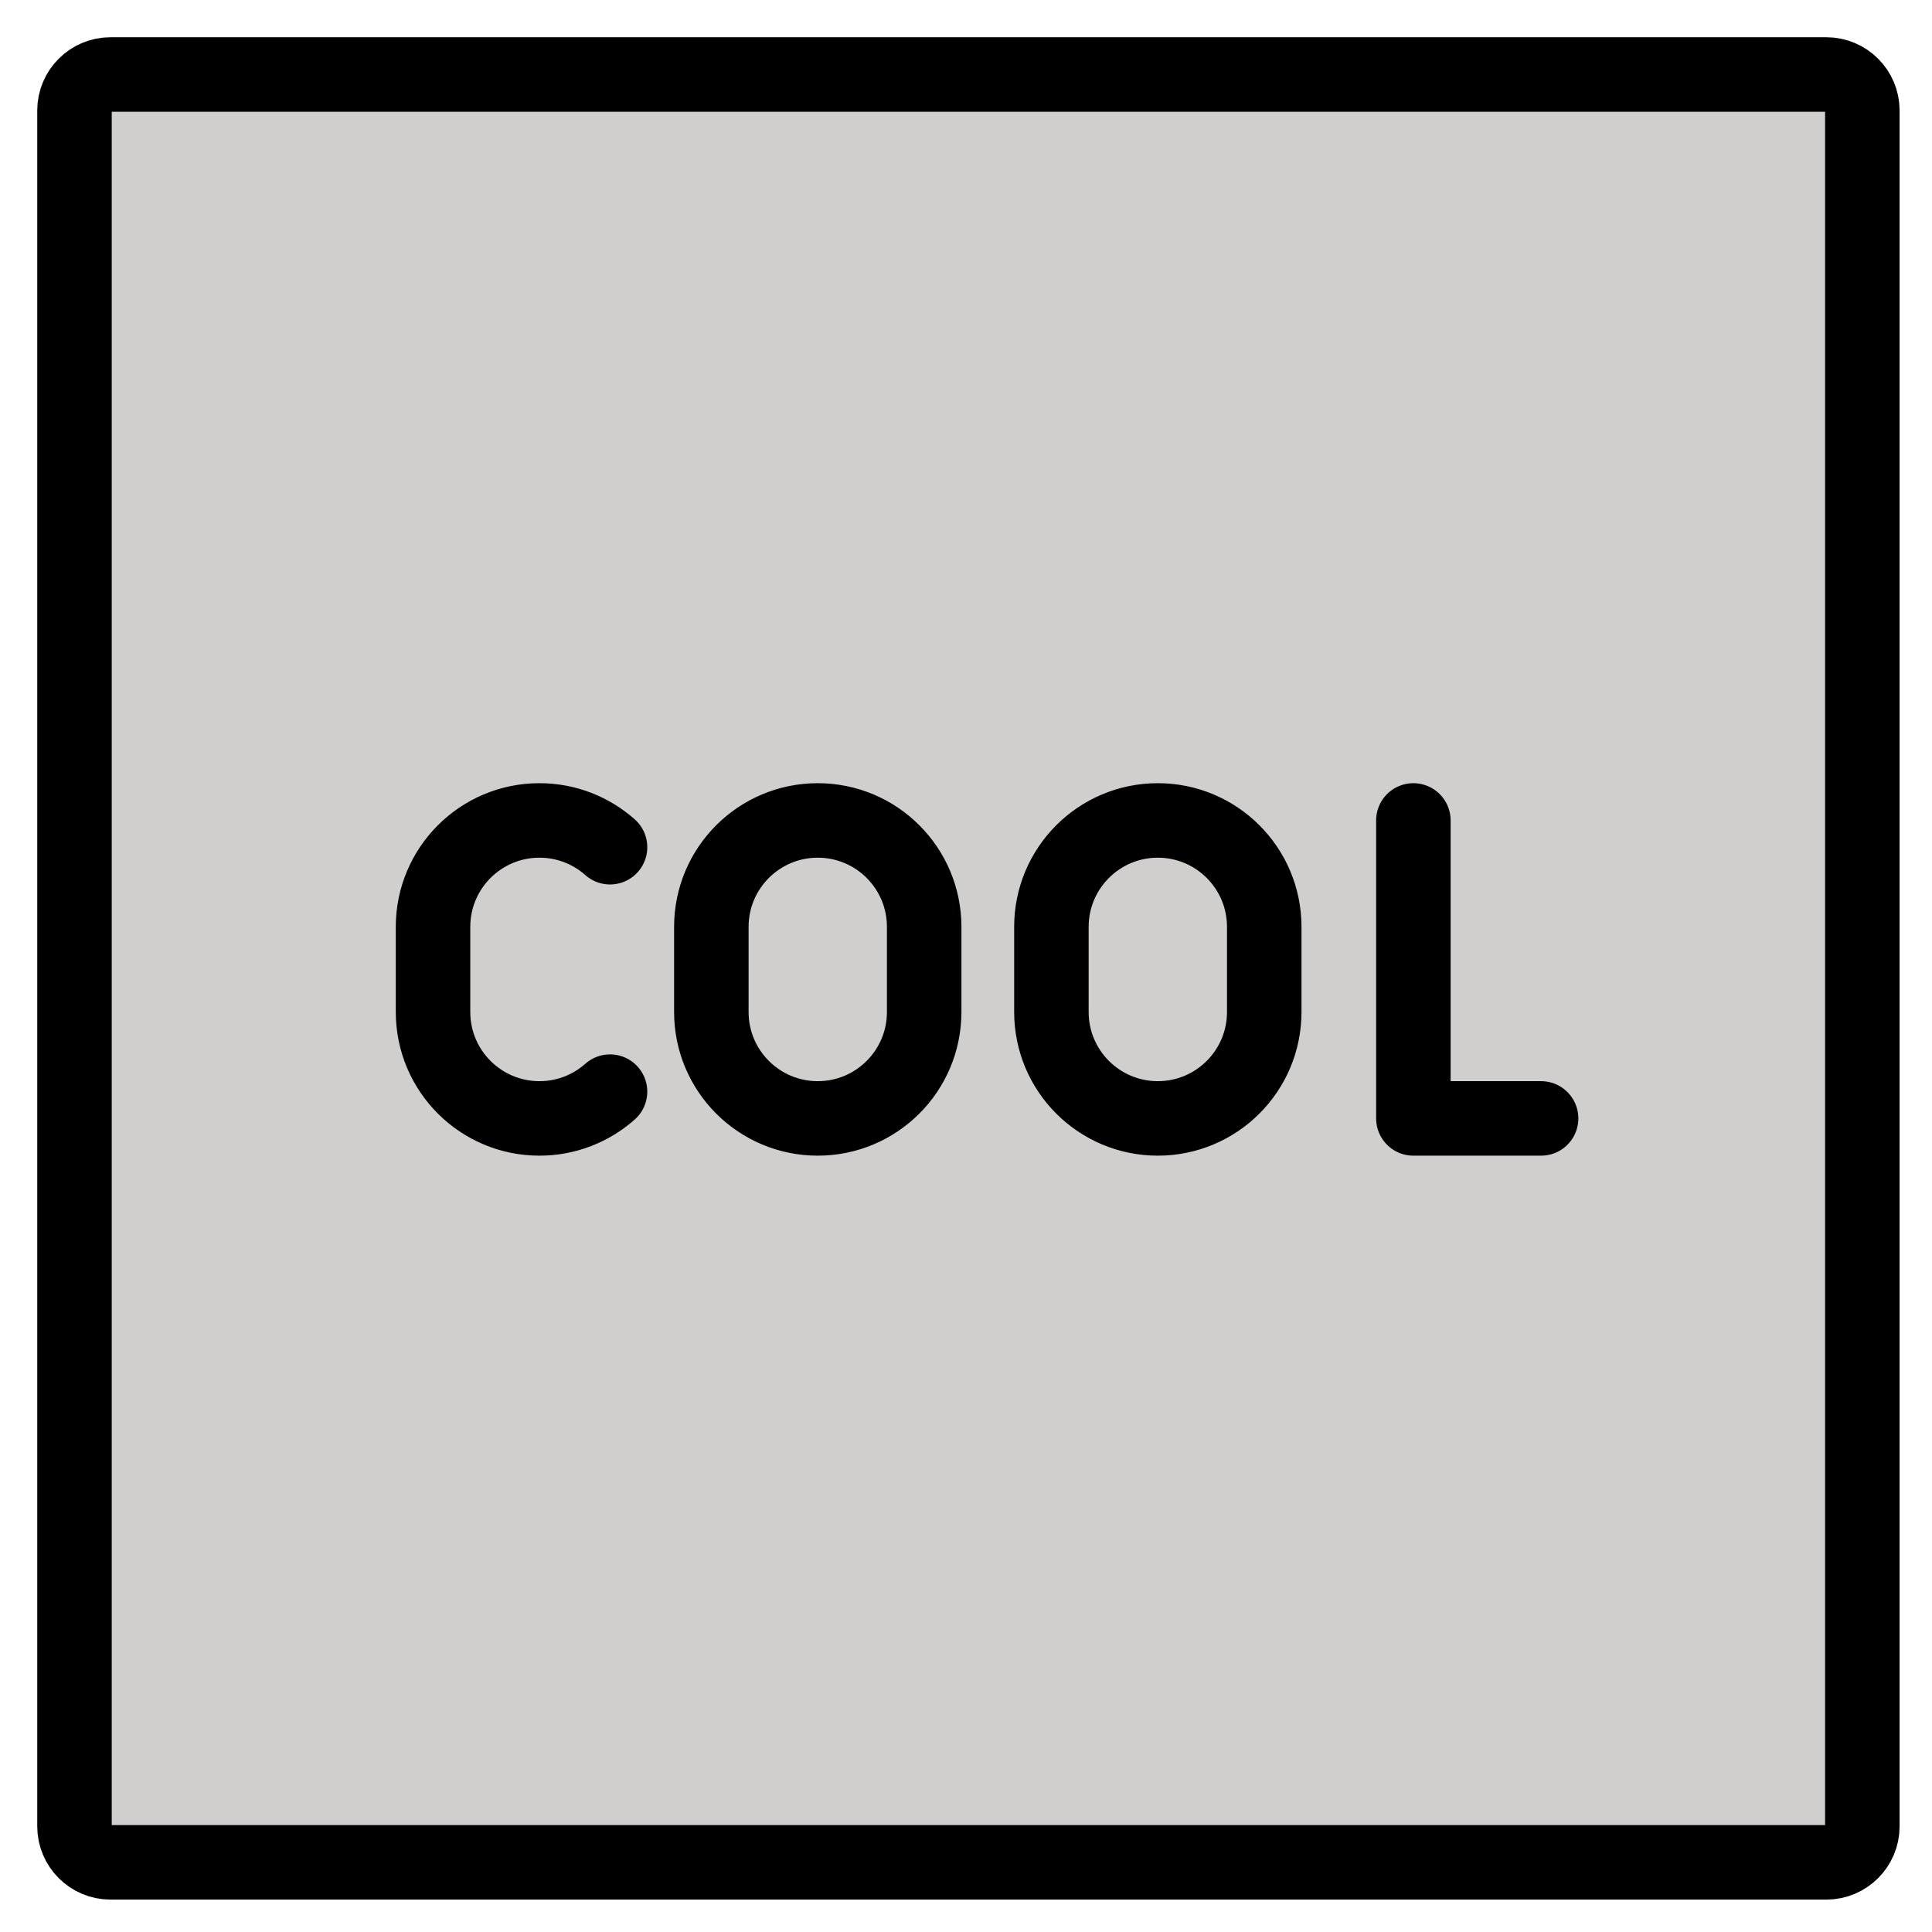 <svg xmlns="http://www.w3.org/2000/svg" role="img" viewBox="10.00 10.00 51.87 51.87"><title>1F192.svg</title><path fill="#d0cfce" stroke-miterlimit="10" stroke-width="2" d="M59.035 60H12.965c-.531 0-.965-.434-.965-.965V12.965c0-.531.434-.965.965-.965h46.07c.531 0 .965.434.965.965v46.07c0 .531-.434.965-.965.965z"/><g fill="none" stroke="#000" stroke-miterlimit="10" stroke-width="2"><path d="M59.035 60H12.965c-.531 0-.965-.434-.965-.965V12.965c0-.531.434-.965.965-.965h46.07c.531 0 .965.434.965.965v46.07c0 .531-.434.965-.965.965z"/><path stroke-linecap="round" stroke-linejoin="round" d="M47.946 32.027v8h3.429m-19.42-0h0c-1.578 0-2.857-1.279-2.857-2.857v-2.286c0-1.578 1.279-2.857 2.857-2.857h0c1.578 0 2.857 1.279 2.857 2.857v2.286c0 1.578-1.279 2.857-2.857 2.857zm9.13 0h0c-1.578 0-2.857-1.279-2.857-2.857v-2.286c0-1.578 1.279-2.857 2.857-2.857h0c1.578 0 2.857 1.279 2.857 2.857v2.286c0 1.578-1.279 2.857-2.857 2.857zm-14.707-.719c-.504.447-1.168.719-1.895.719h0c-1.578 0-2.857-1.279-2.857-2.857v-2.286 2.286-2.286c0-1.578 1.279-2.857 2.857-2.857h0c.727 0 1.391.272 1.895.719"/></g></svg>